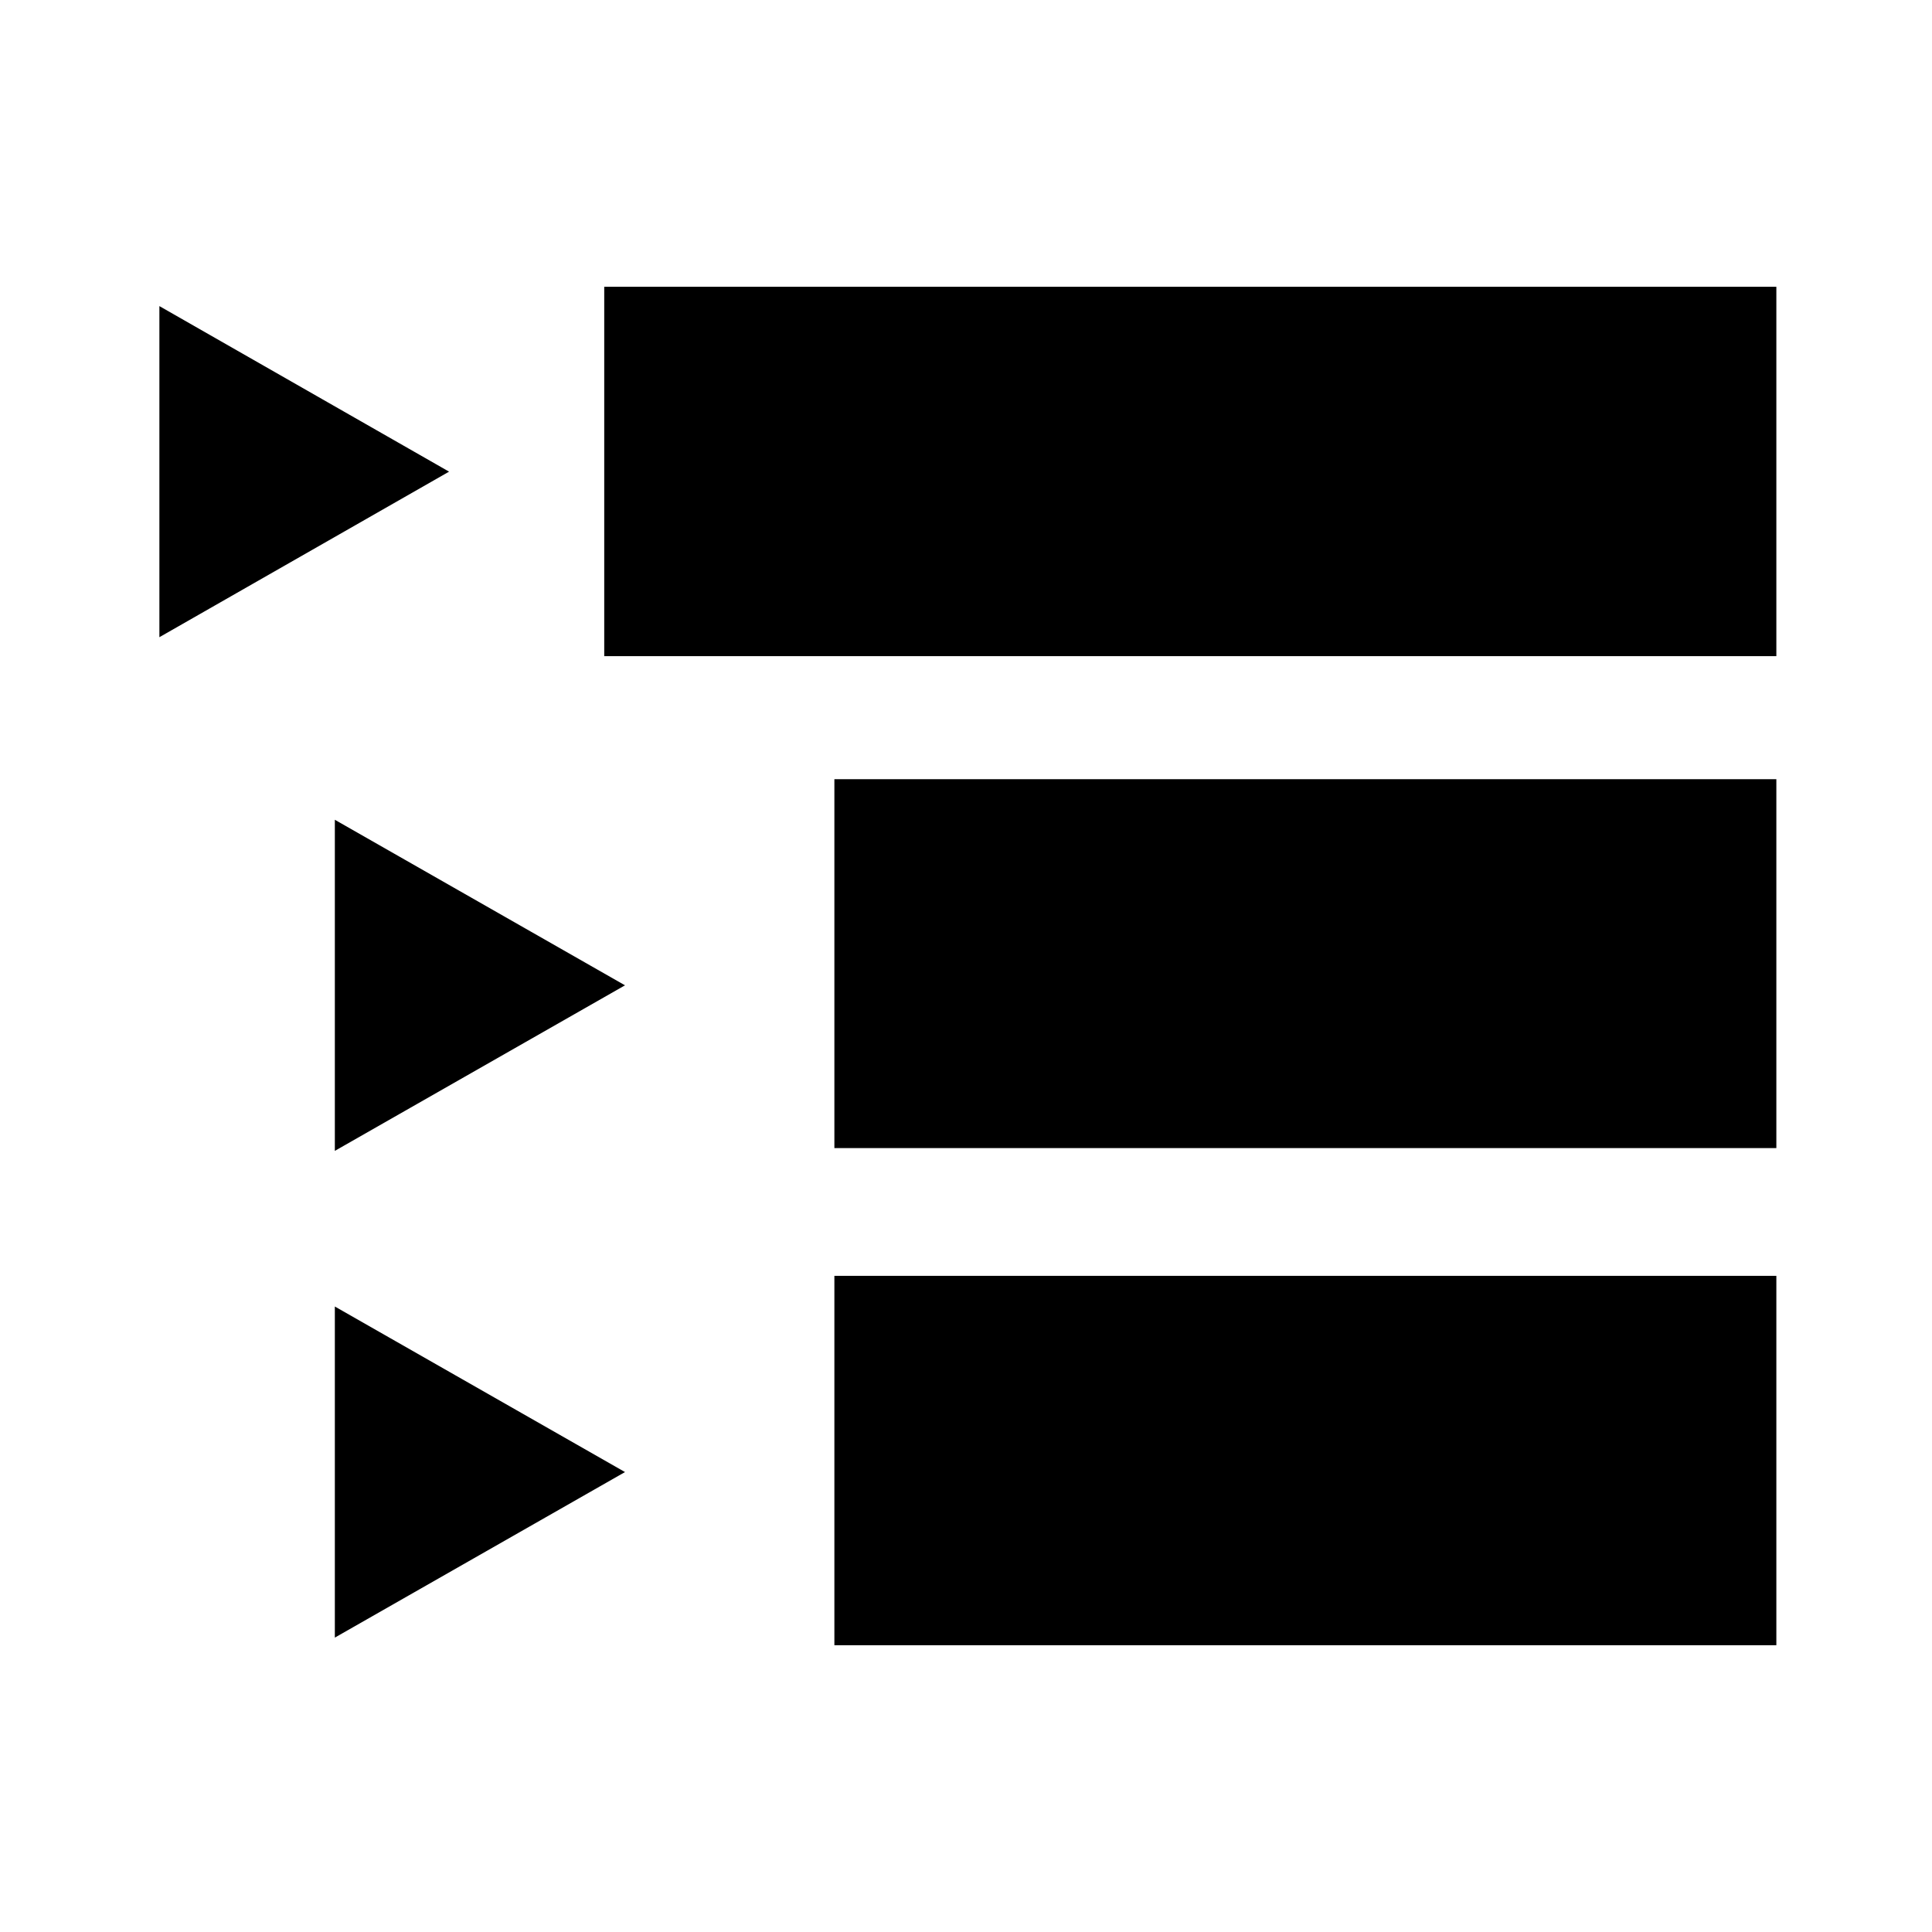 <?xml version="1.0" encoding="UTF-8"?>
<svg xmlns="http://www.w3.org/2000/svg" xmlns:xlink="http://www.w3.org/1999/xlink" width="16pt" height="16pt" viewBox="0 0 16 16" version="1.1">
<g id="surface1">
<path style=" stroke:none;fill-rule:nonzero;fill:rgb(0%,0%,0%);fill-opacity:1;" d="M 5.004 2.375 L 14.711 2.375 L 14.711 5.434 L 5.004 5.434 Z M 5.004 2.375 "/>
<path style=" stroke:none;fill-rule:nonzero;fill:rgb(0%,0%,0%);fill-opacity:1;" d="M 6.91 6.453 L 14.711 6.453 L 14.711 9.508 L 6.91 9.508 Z M 6.91 6.453 "/>
<path style=" stroke:none;fill-rule:nonzero;fill:rgb(0%,0%,0%);fill-opacity:1;" d="M 6.91 10.566 L 14.711 10.566 L 14.711 13.625 L 6.91 13.625 Z M 6.91 10.566 "/>
<path style=" stroke:none;fill-rule:nonzero;fill:rgb(0%,0%,0%);fill-opacity:1;" d="M 1.32 2.535 L 3.719 3.906 L 1.32 5.277 Z M 1.32 2.535 "/>
<path style=" stroke:none;fill-rule:nonzero;fill:rgb(0%,0%,0%);fill-opacity:1;" d="M 2.773 6.789 L 5.176 8.16 L 2.773 9.531 Z M 2.773 6.789 "/>
<path style=" stroke:none;fill-rule:nonzero;fill:rgb(0%,0%,0%);fill-opacity:1;" d="M 2.773 10.82 L 5.176 12.191 L 2.773 13.562 Z M 2.773 10.82 "/>
</g>
</svg>
